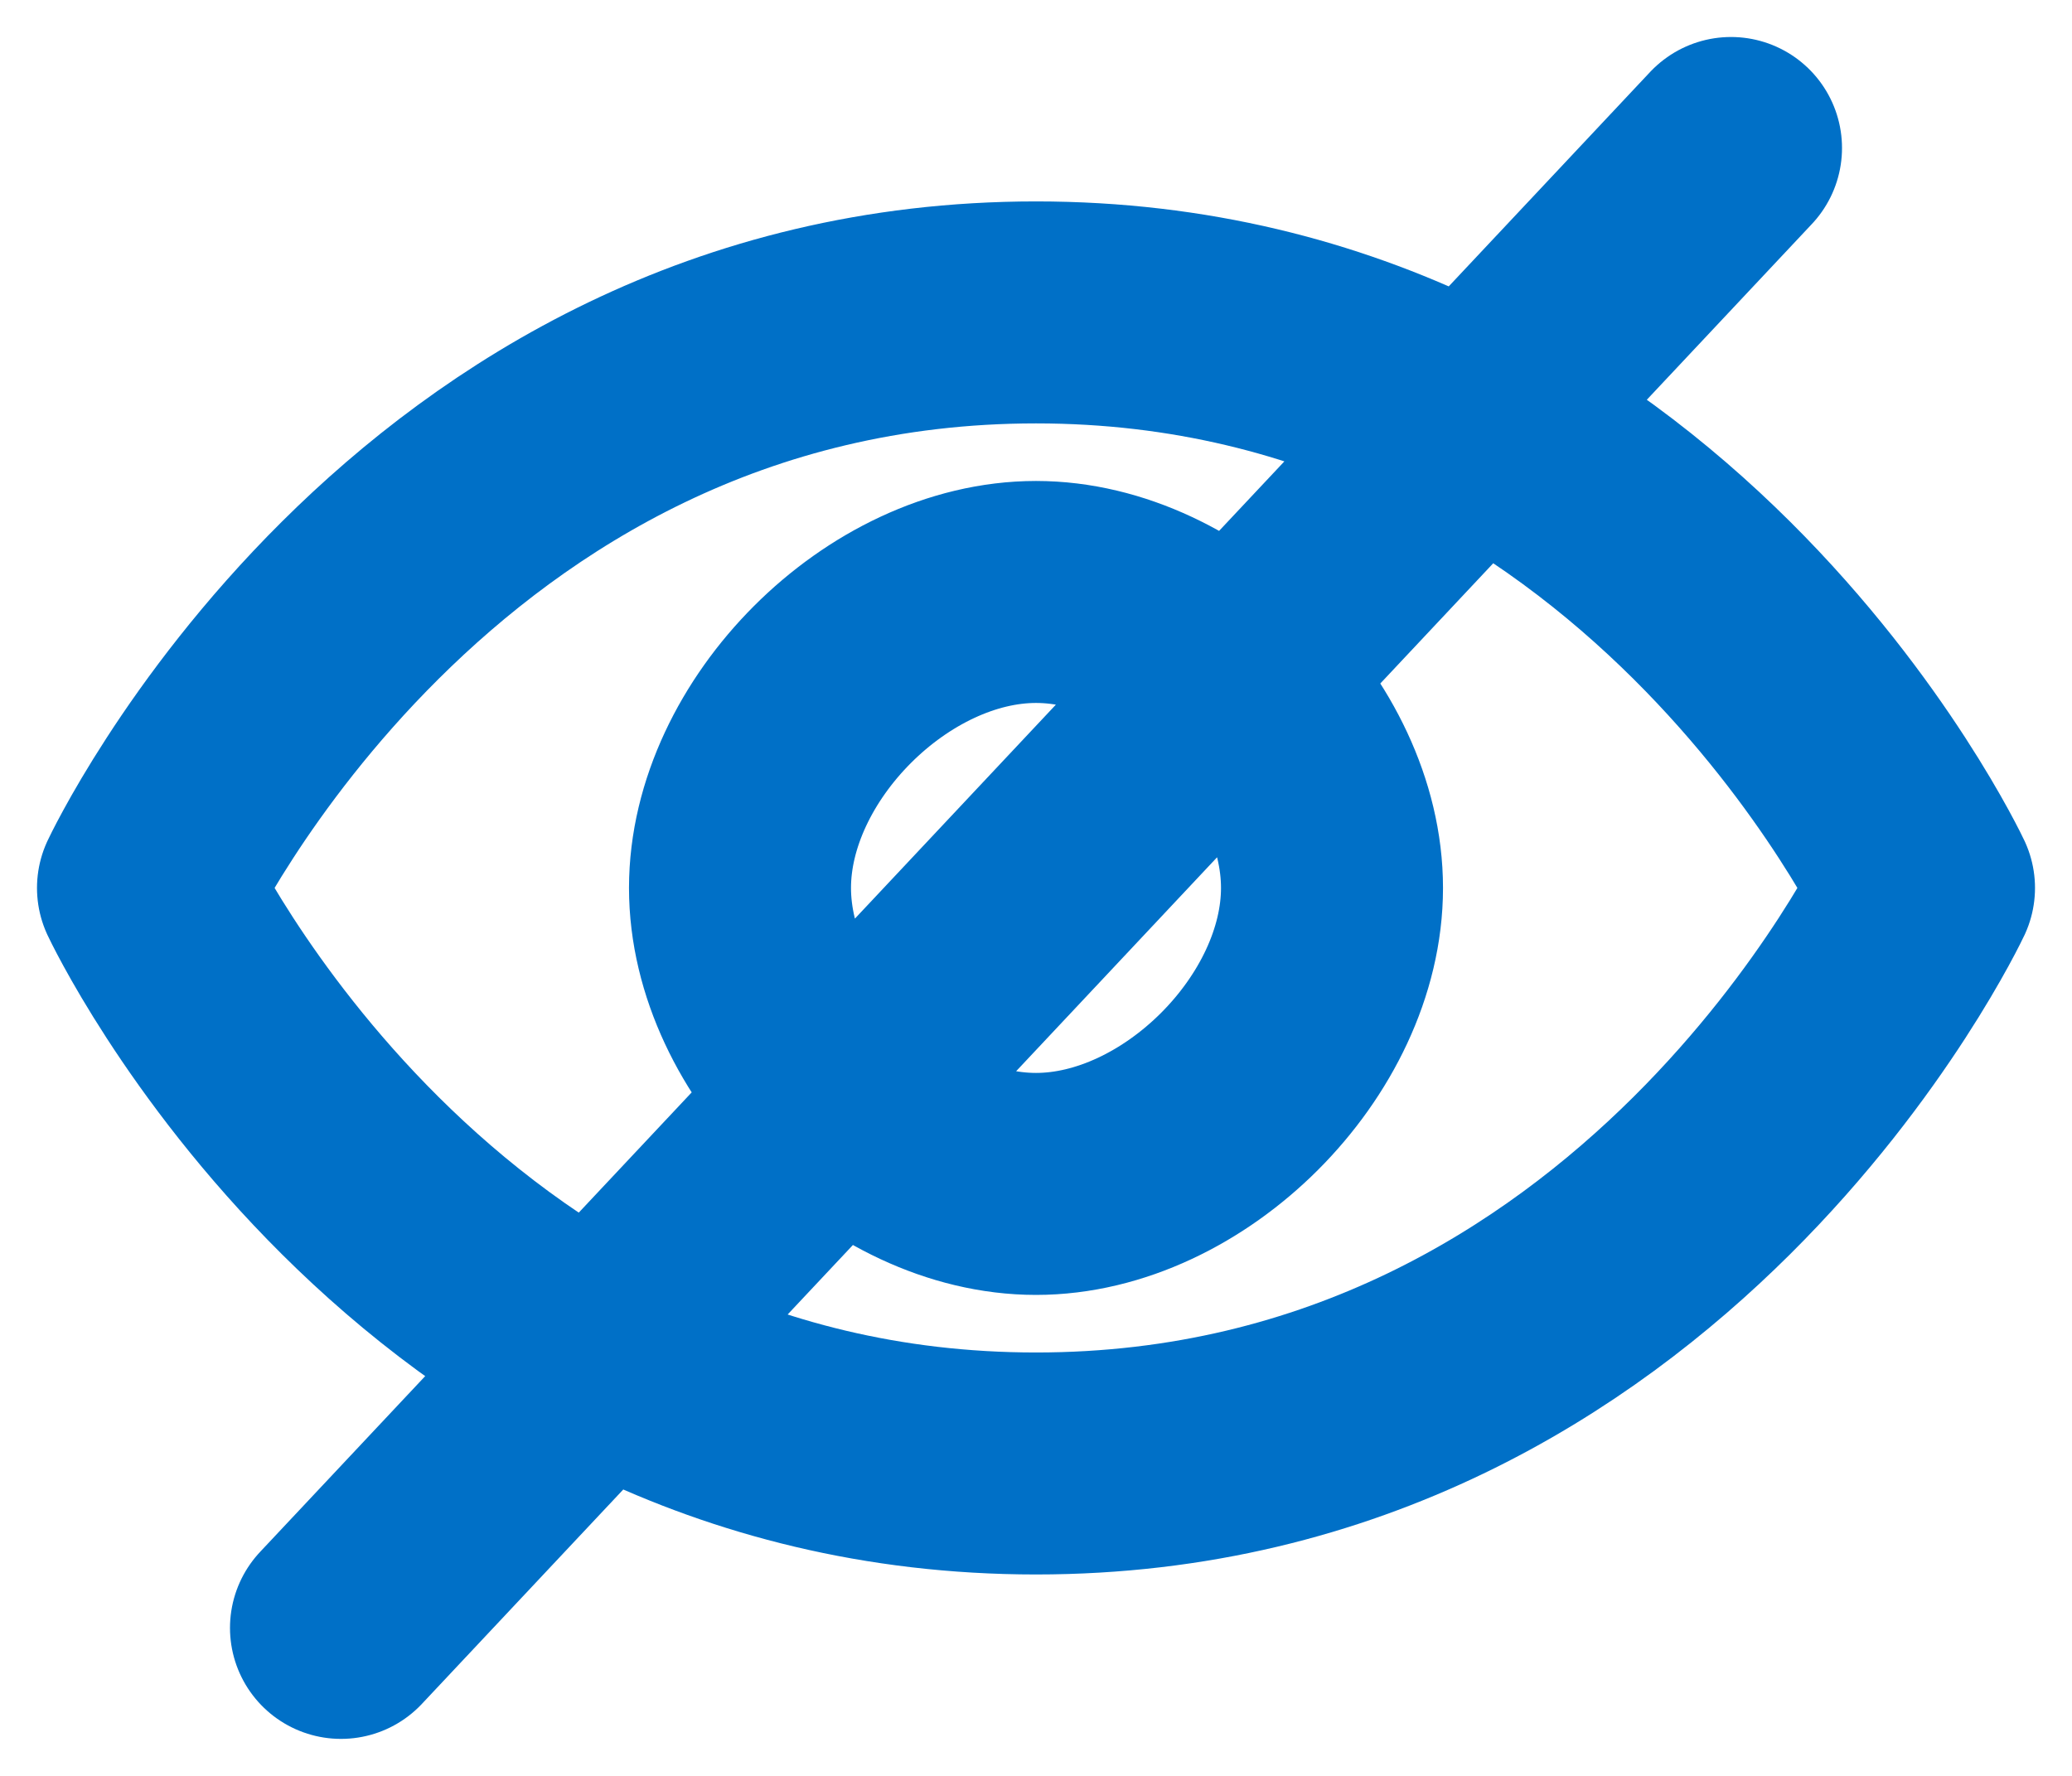 <svg width="14" height="12" viewBox="0 0 14 12" fill="none" xmlns="http://www.w3.org/2000/svg">
<path d="M2.304 11L11.696 1M1 6C1 6 2.826 9.889 7 9.889C11.174 9.889 13 6 13 6C13 6 11.174 2.111 7 2.111C2.826 2.111 1 6 1 6ZM7 8C8 8 9 7 9 6C9 5 8 4 7 4C6 4 5 5 5 6C5 7 6 8 7 8Z" stroke="#0070C7" stroke-width="1.5" stroke-linecap="round" stroke-linejoin="round"/>
</svg>
